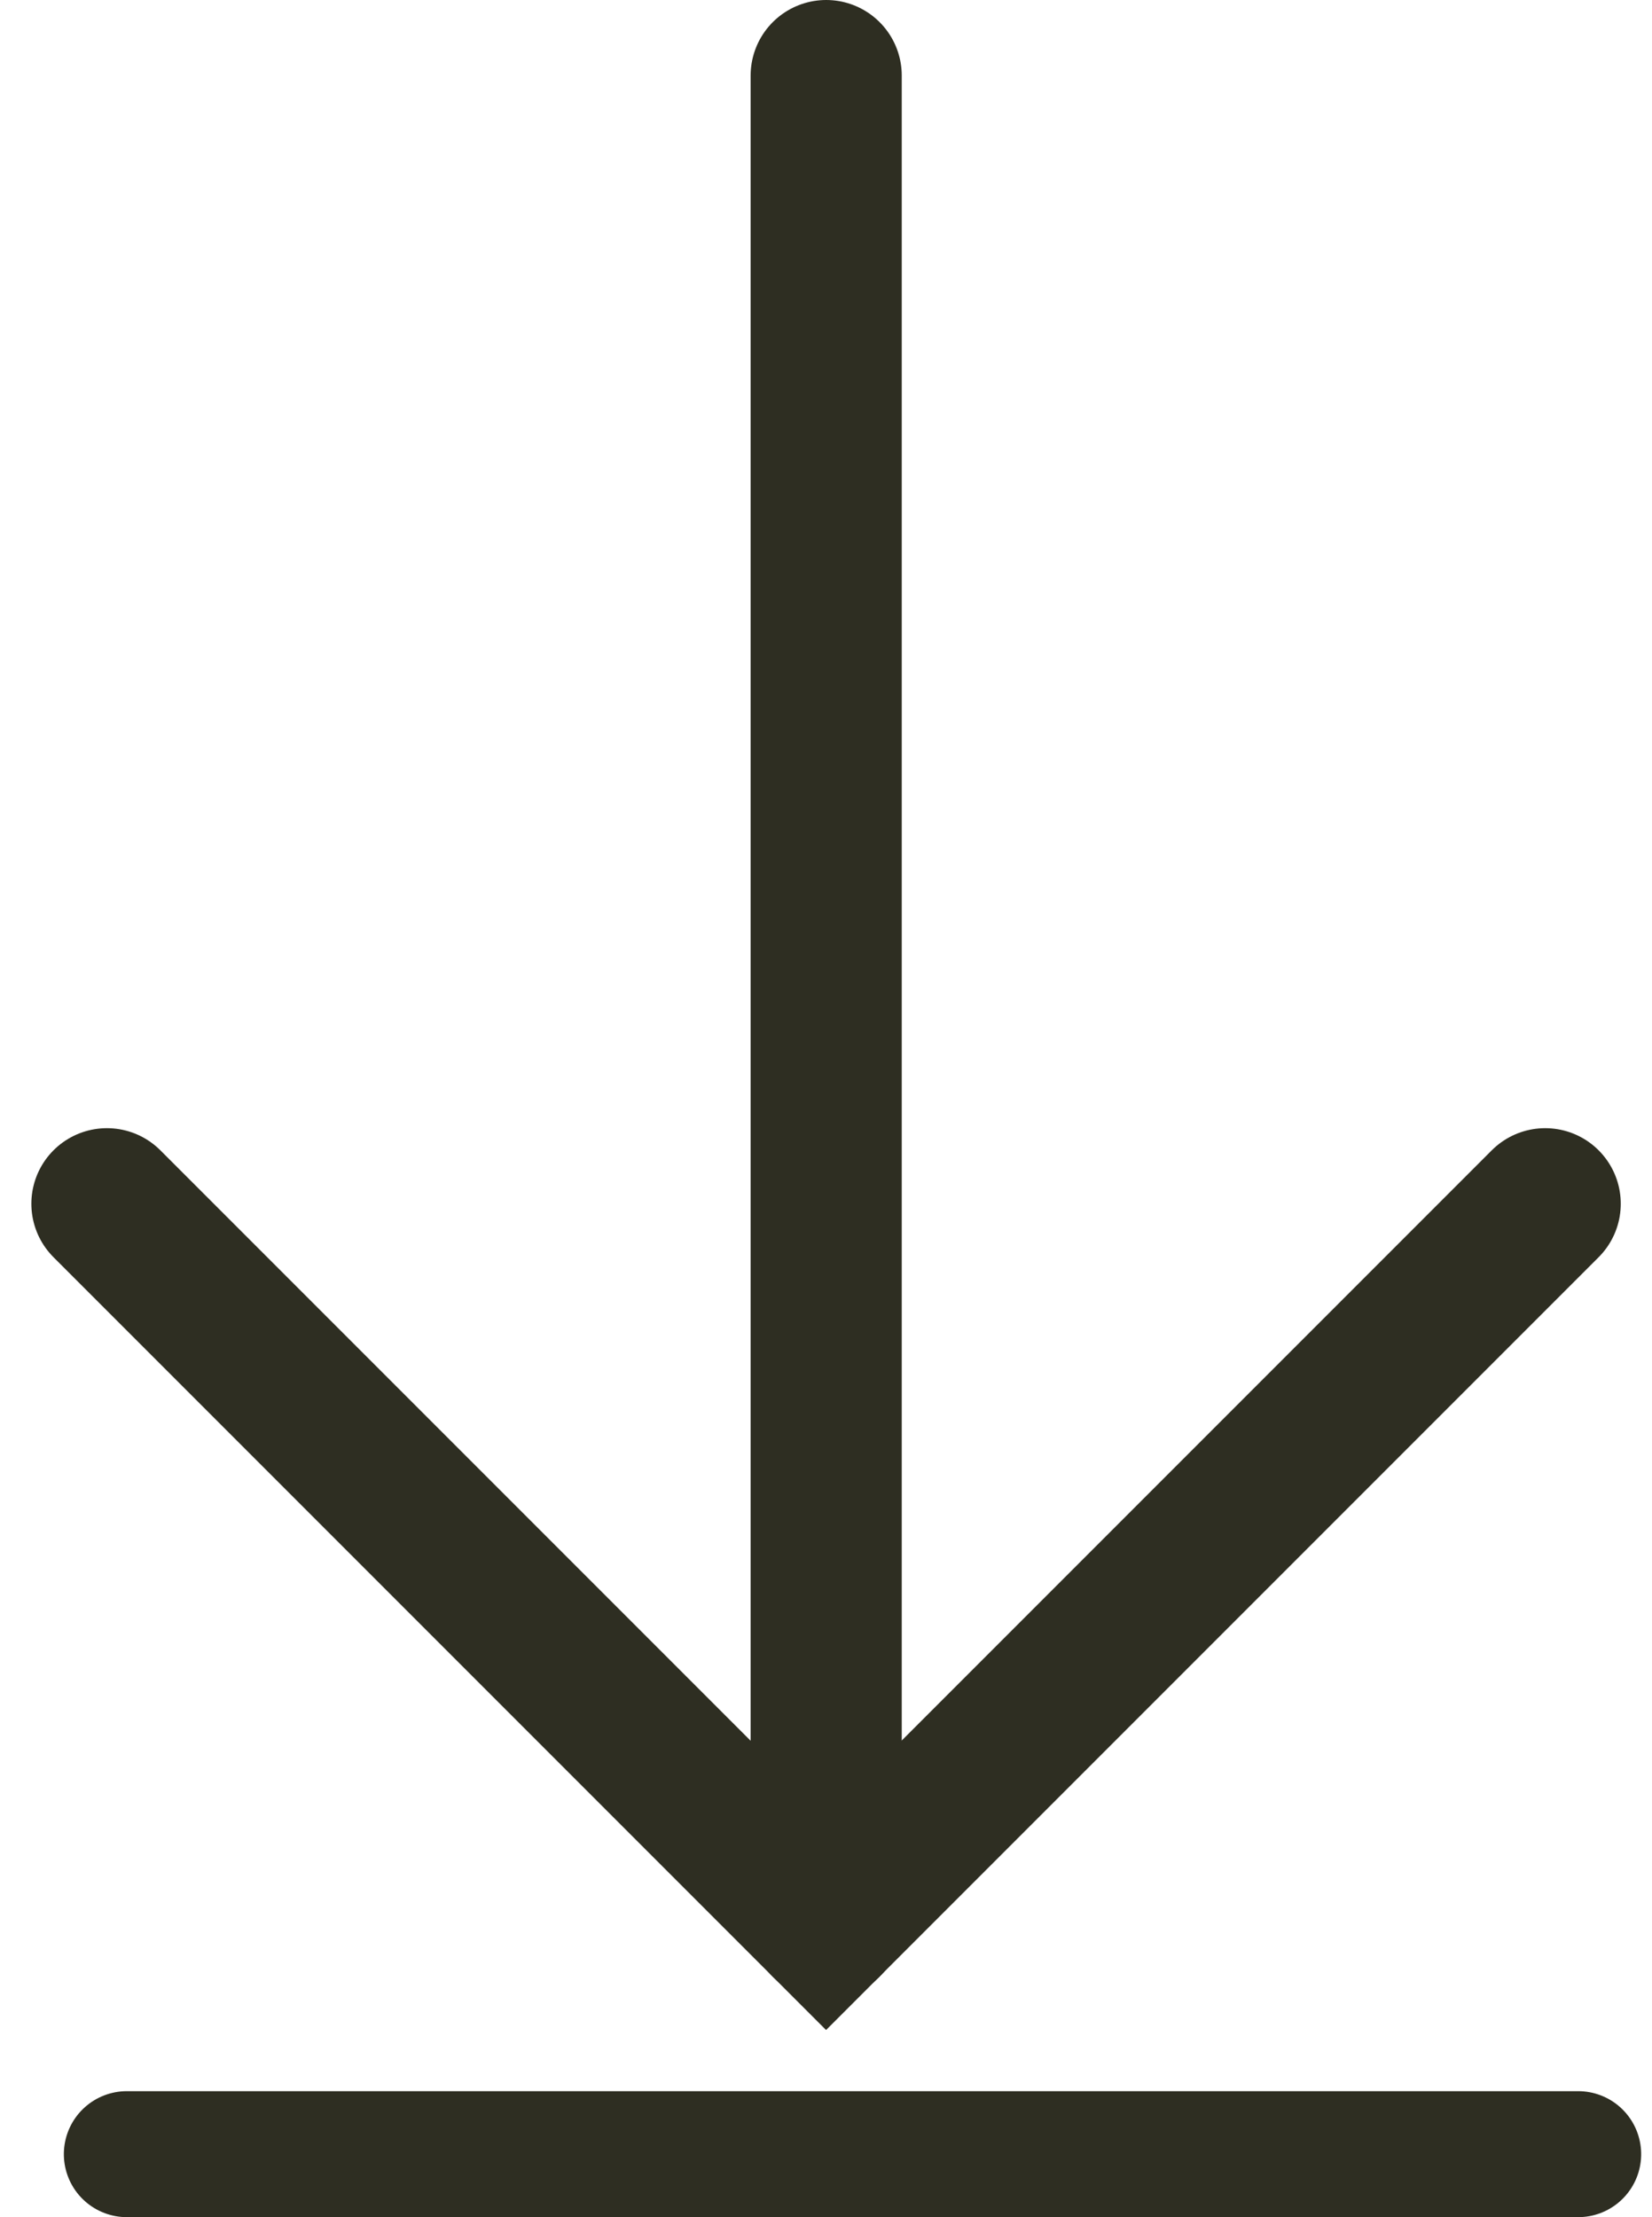 <svg xmlns="http://www.w3.org/2000/svg" width="13.117" height="17.599" viewBox="0 0 13.117 17.599">
  <g id="Group_3527" data-name="Group 3527" transform="translate(-1581.35 -28.871)">
    <path id="Path_3116" data-name="Path 3116" d="M0,0H14.666" transform="translate(1587.91 29.471) rotate(90)" fill="none" stroke="#2E2E22" stroke-linecap="round" stroke-width="1.2"/>
    <path id="Path_3117" data-name="Path 3117" d="M0,0,5.71,5.71,0,11.42" transform="translate(1593.619 38.426) rotate(90)" fill="none" stroke="#2E2E22" stroke-linecap="round" stroke-width="1.2"/>
    <line id="Line_55" data-name="Line 55" y1="11.524" transform="translate(1593.881 45.97) rotate(90)" fill="none" stroke="#2E2E22" stroke-linecap="round" stroke-width="1"/>
  </g>
</svg>
